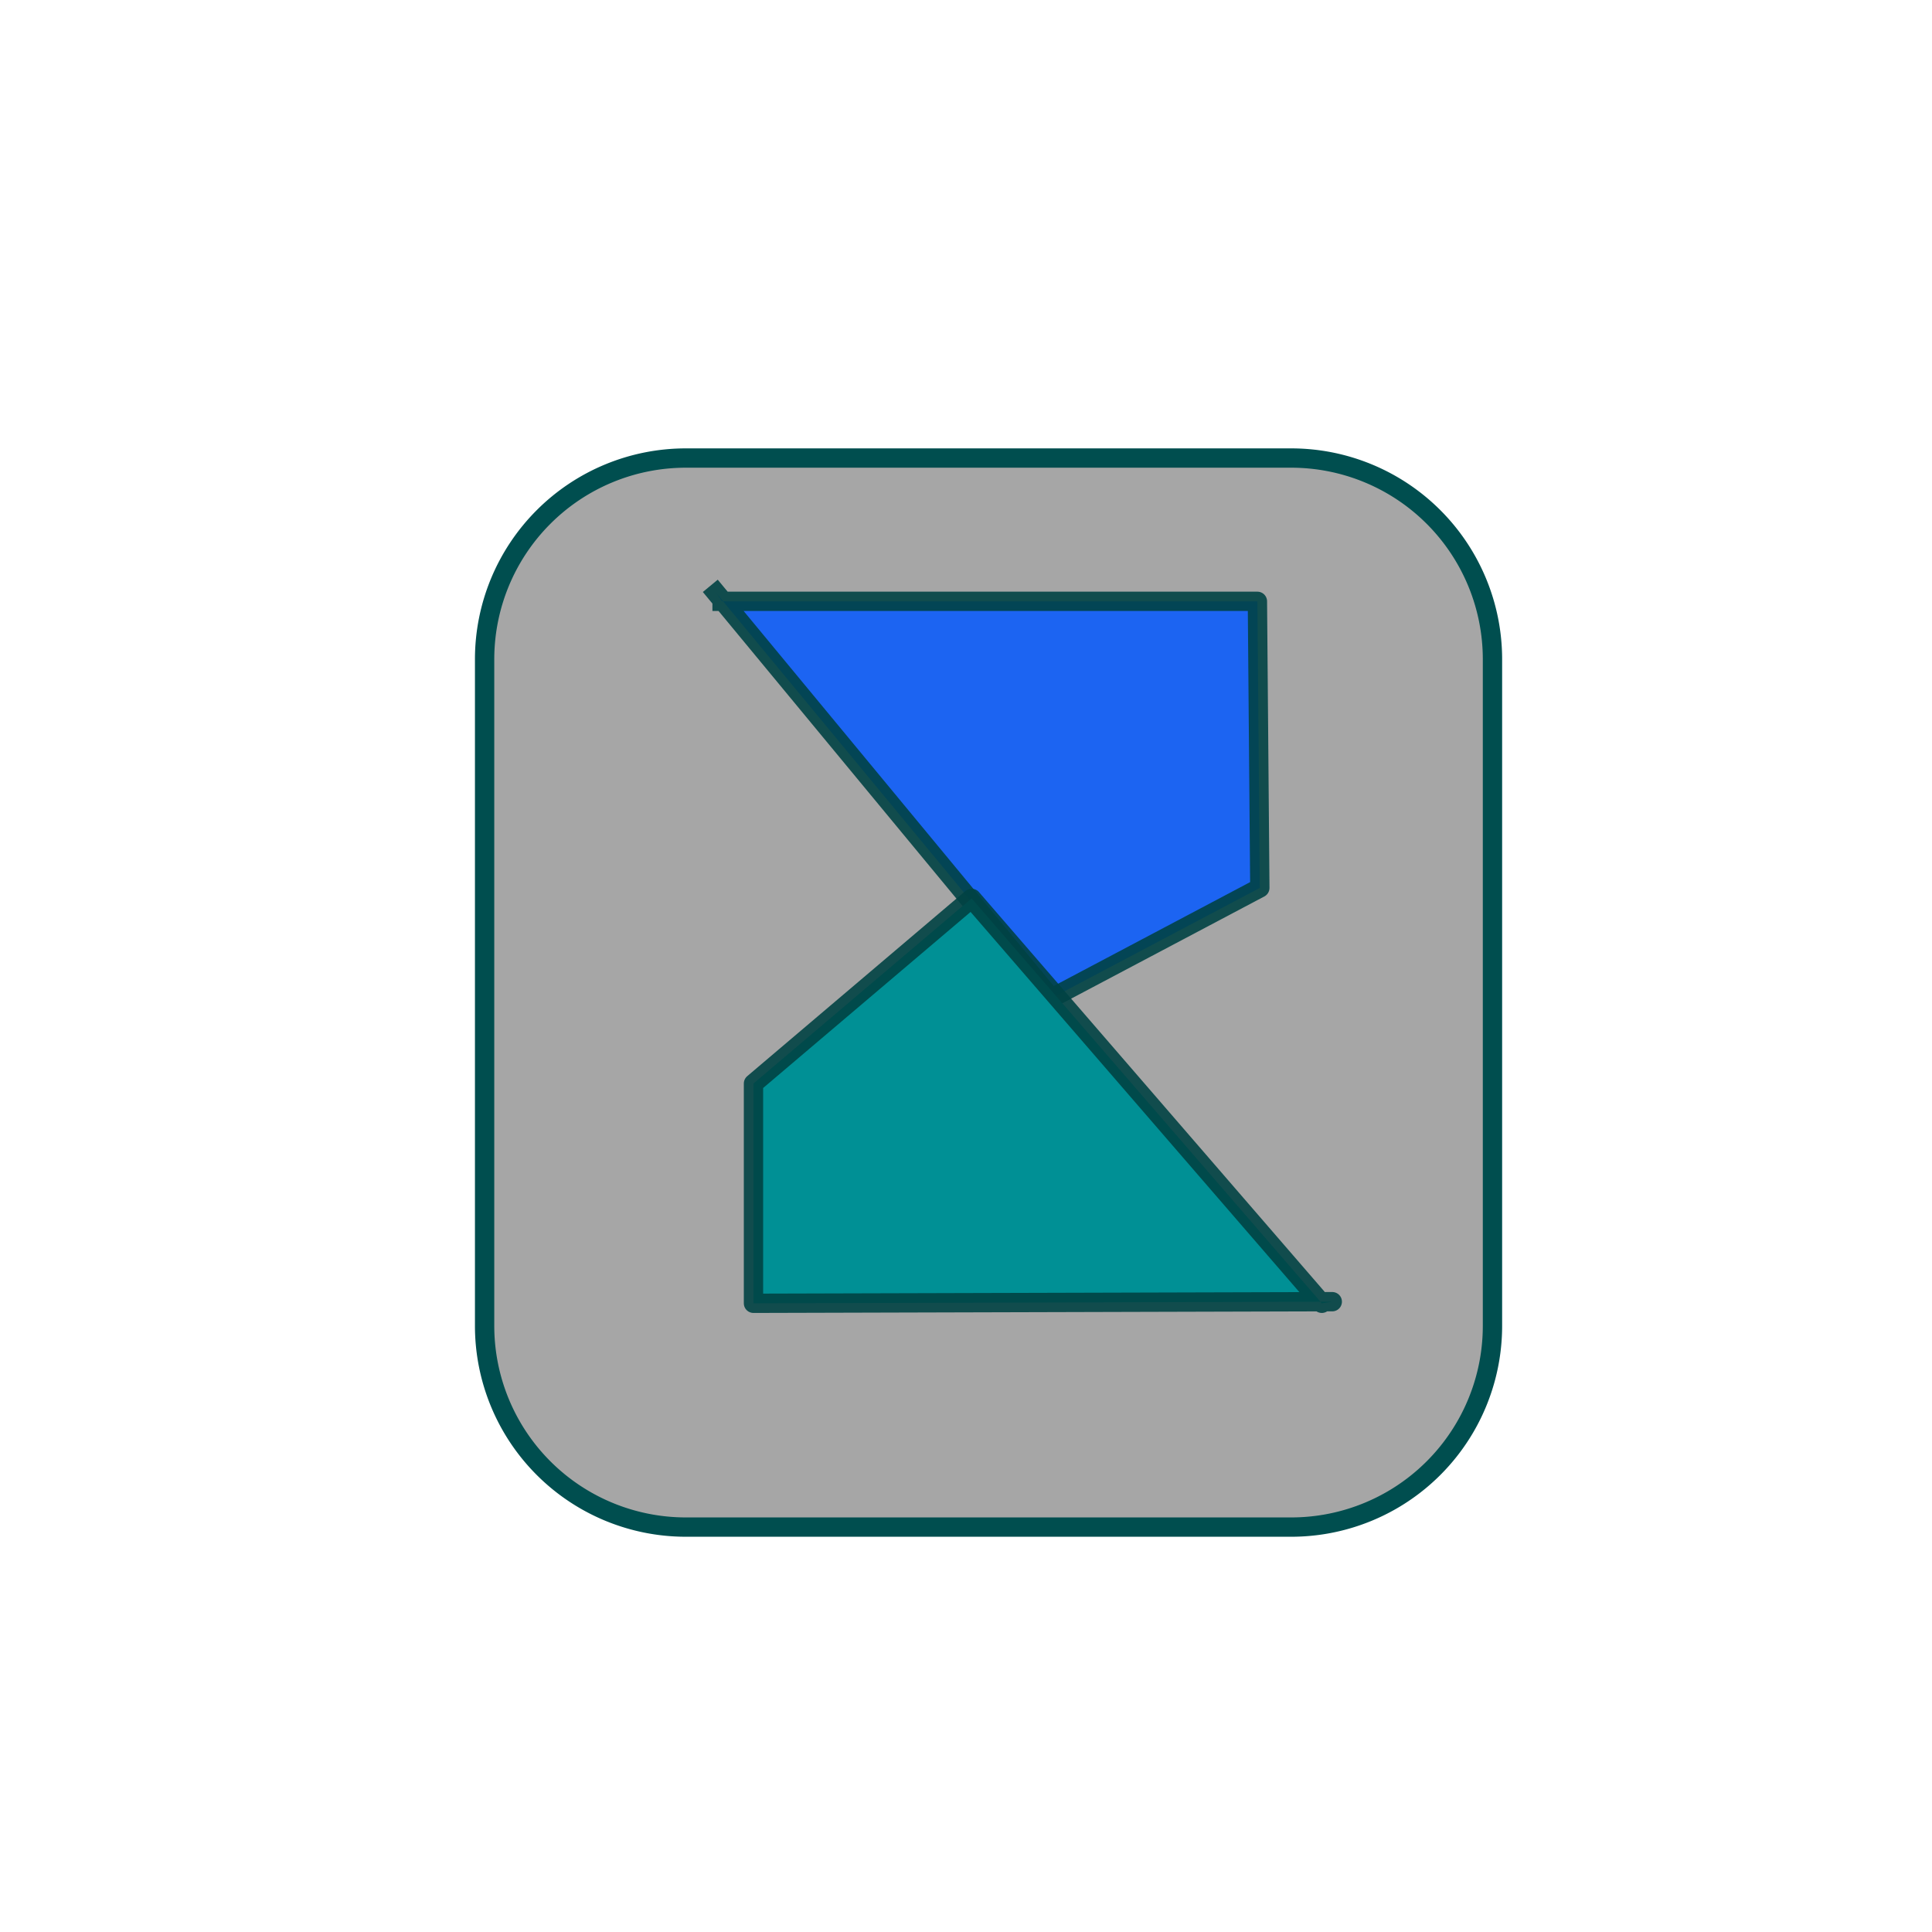 <?xml version="1.0" encoding="utf-8"?>
<svg
	version="1.1"
	xmlns="http://www.w3.org/2000/svg"
	xmlns:xlink="http://www.w3.org/1999/xlink"
	x="0%" y="0%"
	width="100%" height="100%"
	viewBox="0 0 24.0 24.0"
	enable-background="new 0 0 24.0 24.0"
	xml:space="preserve">
	<path
		fill="#333333"
		stroke="#004E4F"
		fill-opacity="0.435"
		stroke-opacity="1.000"
		fill-rule="nonzero"
		stroke-width="0.24"
		stroke-linejoin="miter"
		stroke-linecap="square"
		d="M8.52,5.69L16.04,5.69A2.50 2.50 0 0 1 18.54,8.19L18.54,16.47A2.50 2.50 0 0 1 16.04,18.97L8.52,18.97A2.50 2.50 0 0 1 6.02,16.47L6.02,8.19A2.50 2.50 0 0 1 8.52,5.69z"/>
	<path
		fill="#1C64F2"
		stroke="#004243"
		fill-opacity="1.000"
		stroke-opacity="0.898"
		fill-rule="nonzero"
		stroke-width="0.24"
		stroke-linejoin="round"
		stroke-linecap="square"
		d="M8.97,7.47L15.62,7.47L15.65,11.03L13.06,12.40L8.90,7.37"/>
	<path
		fill="#009095"
		stroke="#004243"
		fill-opacity="1.000"
		stroke-opacity="0.898"
		fill-rule="nonzero"
		stroke-width="0.24"
		stroke-linejoin="round"
		stroke-linecap="round"
		d="M16.42,16.19L12.07,11.16L9.36,13.46L9.36,16.19L16.55,16.17"/>
</svg>